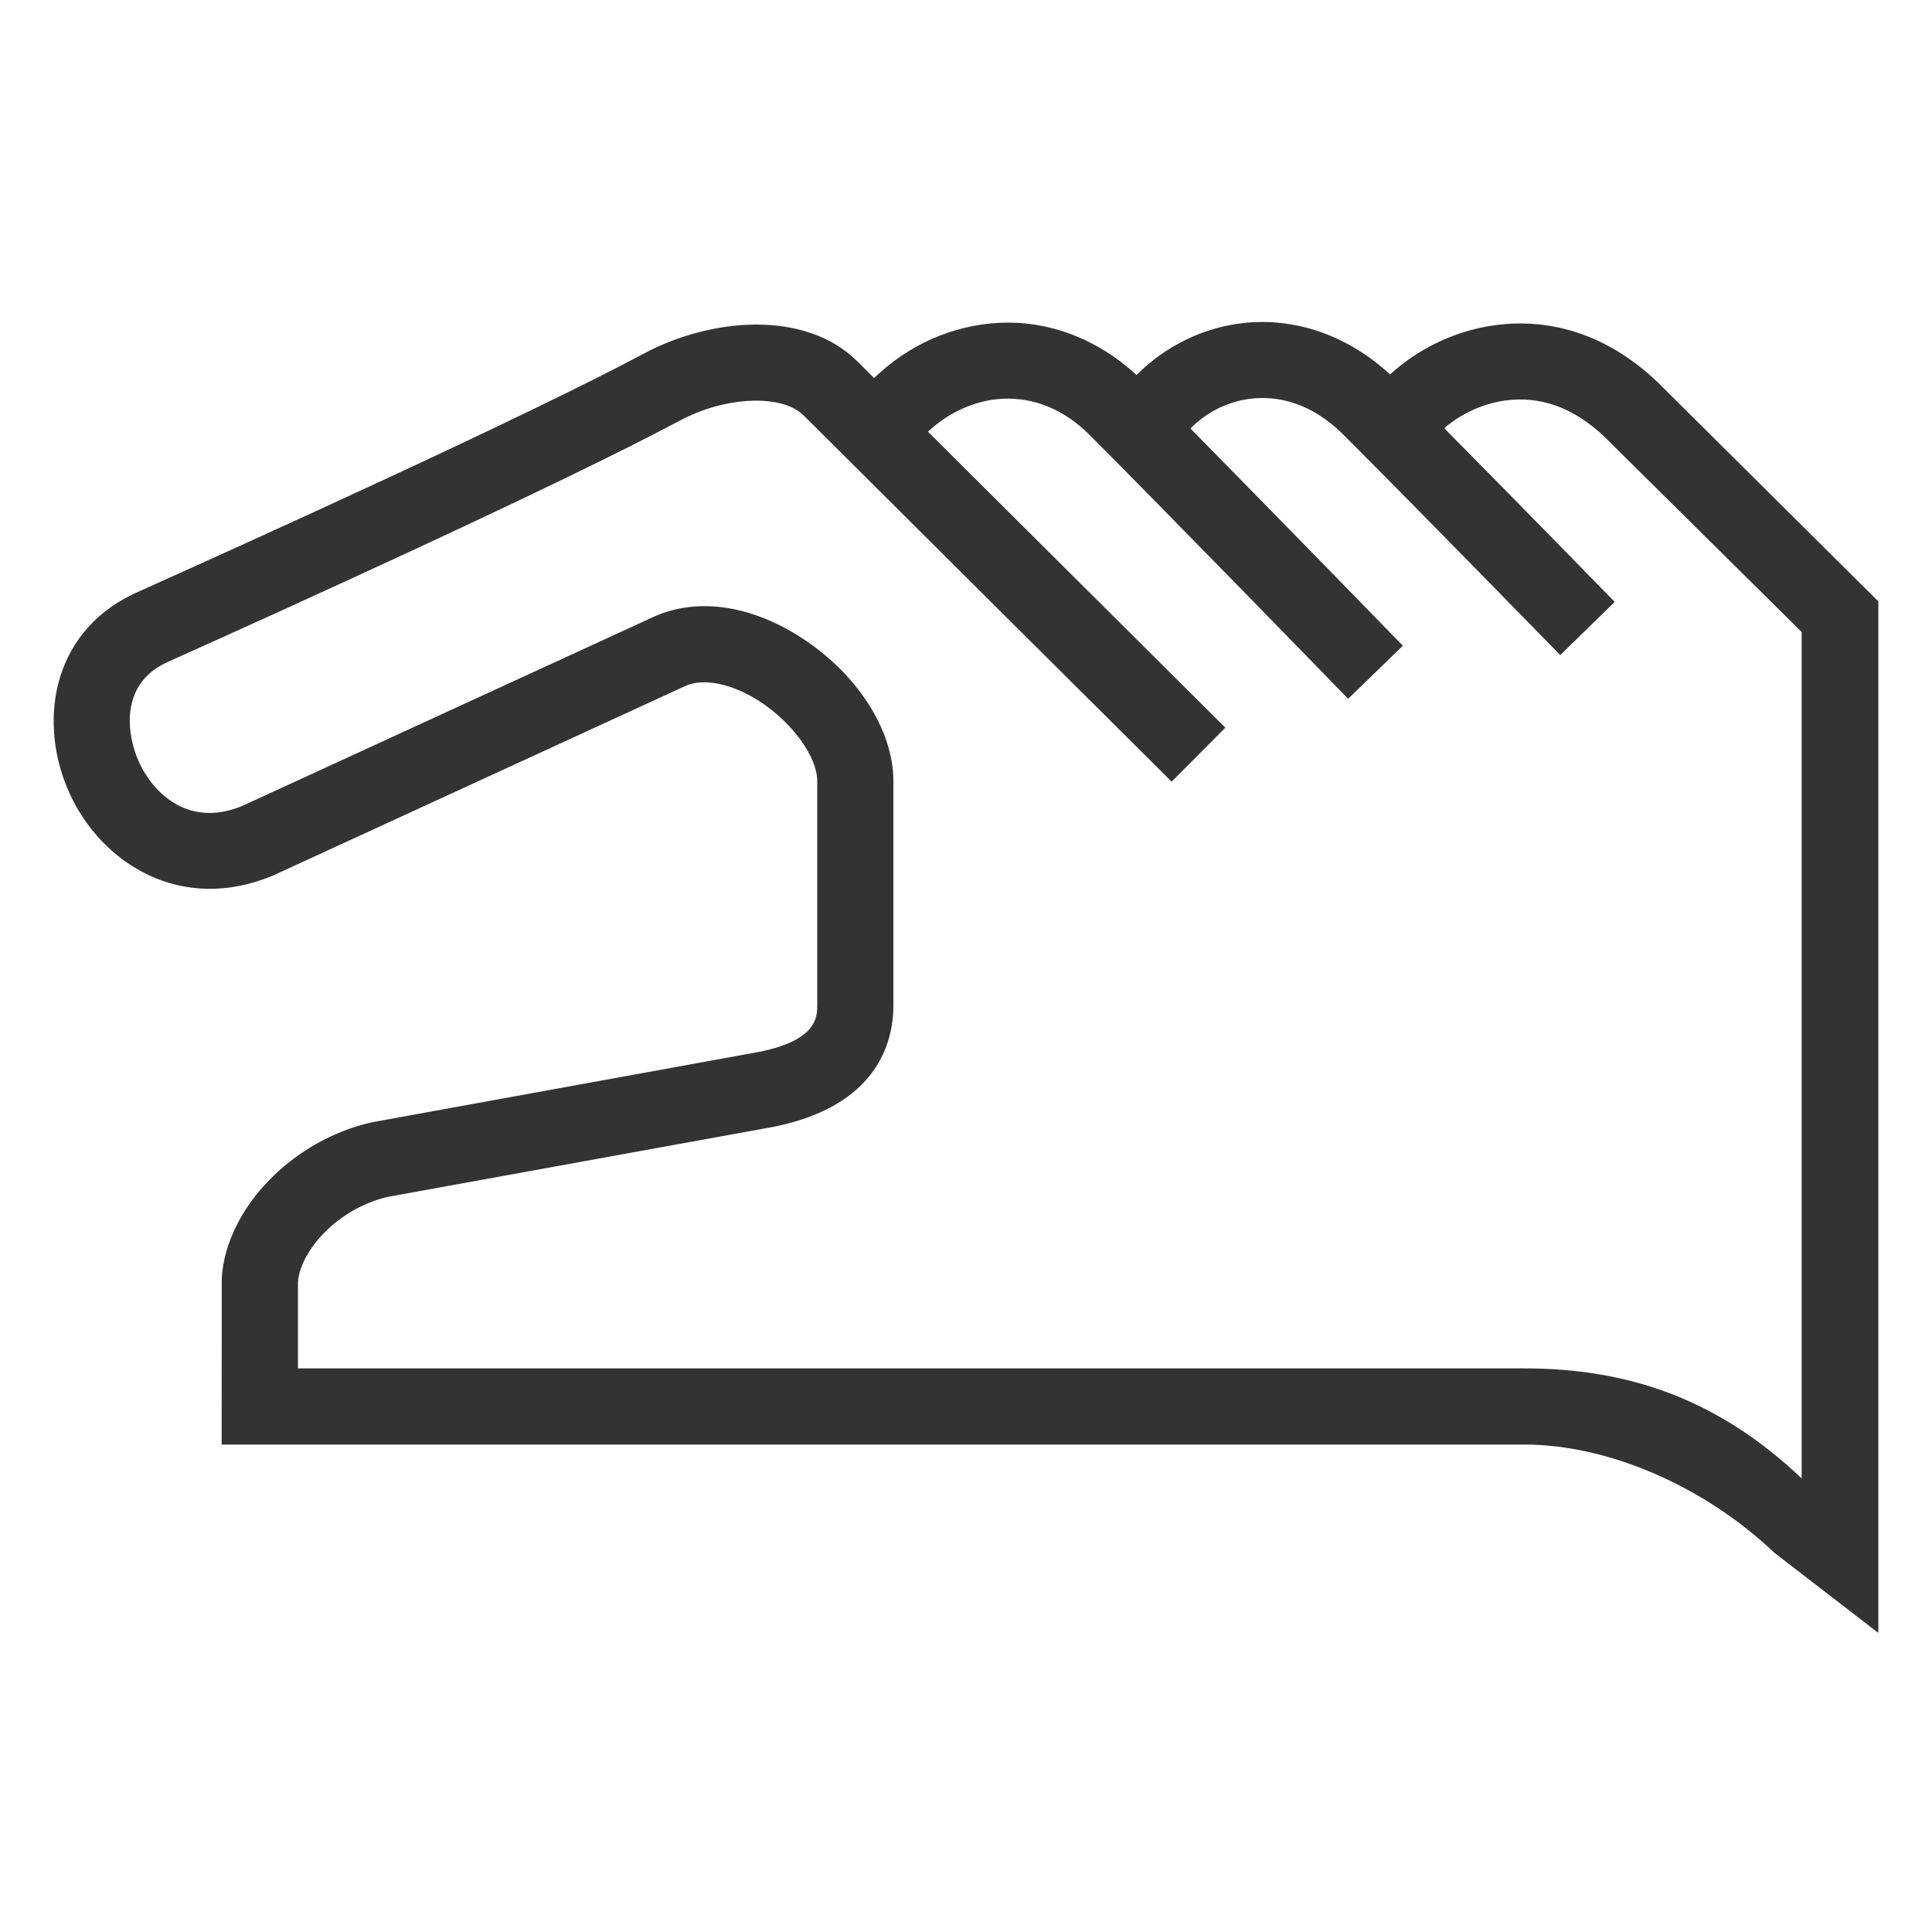 <svg width="36" height="36" viewBox="0 0 36 36" fill="none" xmlns="http://www.w3.org/2000/svg">
<path d="M33.571 27.548C32.004 26.058 30.321 25.498 28.408 25.498H5.552V23.883C5.602 23.3 6.295 22.514 7.232 22.301L14.412 20.997C16.357 20.608 16.647 19.412 16.647 18.733V14.553C16.647 13.601 15.971 12.55 14.922 11.876C13.981 11.271 12.985 11.13 12.181 11.493L4.528 15.011C3.559 15.424 2.878 14.831 2.588 14.195C2.367 13.709 2.222 12.773 3.078 12.357L3.209 12.297C5.291 11.363 10.381 9.057 12.677 7.833C13.52 7.383 14.574 7.34 14.975 7.741C15.693 8.459 21.832 14.565 21.832 14.565L22.833 13.559C22.833 13.559 19.311 10.054 17.291 8.044C17.676 7.683 18.177 7.455 18.683 7.43C19.271 7.403 19.829 7.631 20.297 8.099C21.682 9.483 25.086 12.985 25.121 13.021L26.14 12.032C26.113 12.002 23.777 9.603 22.182 7.984C22.503 7.661 22.921 7.46 23.371 7.423C23.785 7.388 24.408 7.478 25.031 8.099C26.416 9.483 29.047 12.179 29.072 12.207L30.088 11.216C30.066 11.193 28.313 9.395 26.911 7.979C27.189 7.738 27.632 7.493 28.166 7.45C28.819 7.398 29.43 7.658 29.993 8.234L33.571 11.776L35 11.206L31.002 7.235C29.923 6.136 28.801 5.978 28.053 6.038C27.129 6.113 26.388 6.532 25.902 6.977C25.139 6.276 24.208 5.933 23.254 6.011C22.465 6.078 21.737 6.429 21.178 6.987C20.447 6.314 19.539 5.968 18.61 6.016C17.744 6.061 16.92 6.431 16.287 7.045C16.149 6.907 16.044 6.802 15.981 6.739C15.007 5.765 13.247 5.923 12.011 6.582C9.753 7.786 4.698 10.074 2.628 11.003C2.528 11.048 2.473 11.073 2.47 11.075C0.93 11.824 0.715 13.506 1.296 14.783C1.892 16.092 3.384 17.038 5.101 16.308L12.769 12.783C13.11 12.627 13.64 12.738 14.154 13.068C14.764 13.464 15.228 14.102 15.228 14.553V18.731C15.228 18.944 15.228 19.384 14.146 19.6L6.936 20.911C5.444 21.242 4.215 22.519 4.132 23.813L4.13 26.917H28.403C29.968 26.917 31.758 27.693 33.062 28.933L35 30.427V11.206L33.571 11.776V27.548Z" fill="#333333"/>
</svg>
